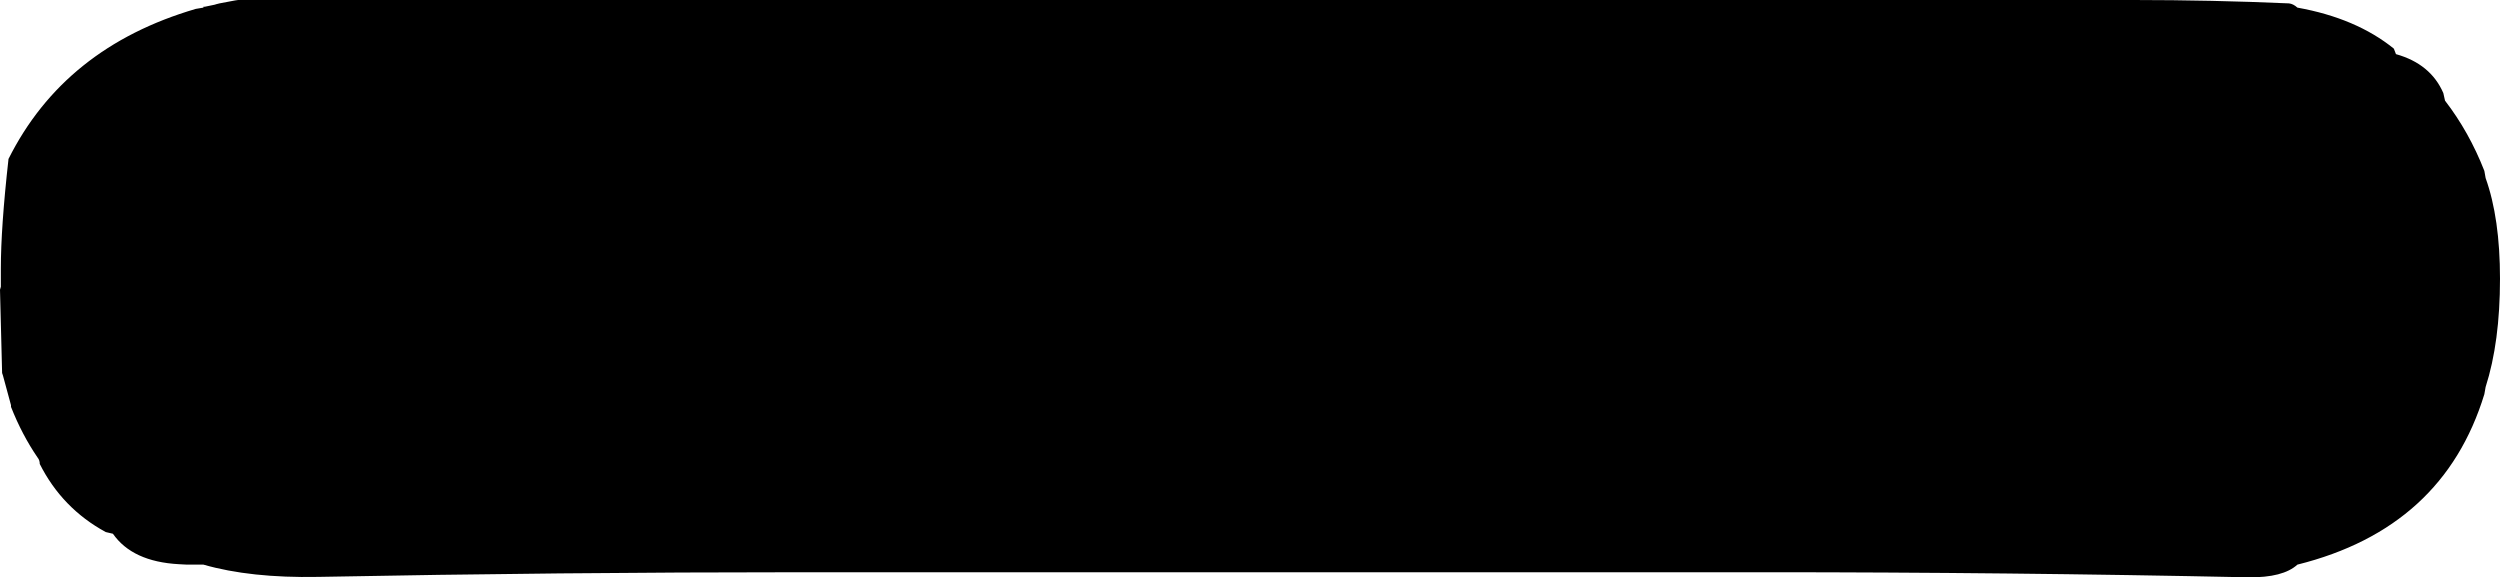 <?xml version="1.0" encoding="UTF-8" standalone="no"?>
<svg xmlns:ffdec="https://www.free-decompiler.com/flash" xmlns:xlink="http://www.w3.org/1999/xlink" ffdec:objectType="shape" height="68.25px" width="295.55px" xmlns="http://www.w3.org/2000/svg">
  <g transform="matrix(1.0, 0.0, 0.0, 1.0, 146.95, 34.4)">
    <path d="M136.05 -28.65 L136.3 -28.0 Q140.4 -26.85 141.9 -23.4 L142.1 -22.5 Q144.95 -18.8 146.75 -14.2 L146.9 -13.35 Q148.6 -8.6 148.6 -1.45 148.6 6.05 146.9 11.35 L146.75 12.2 Q141.9 28.05 124.65 32.35 122.95 33.9 118.85 33.85 90.35 33.25 61.8 33.25 L4.75 33.25 -52.25 33.25 Q-80.8 33.25 -109.35 33.8 -117.35 33.95 -122.9 32.35 L-123.85 32.35 -124.85 32.35 -125.8 32.3 Q-131.3 32.0 -133.6 28.7 L-134.45 28.5 Q-139.6 25.7 -142.25 20.45 -142.25 20.0 -142.5 19.7 -144.35 17.0 -145.65 13.7 L-145.65 13.5 -146.6 10.0 -146.7 9.7 -146.95 -0.15 -146.85 -0.5 -146.85 -2.65 Q-146.85 -7.5 -145.95 -15.55 L-145.95 -15.6 Q-139.35 -28.8 -123.8 -33.35 L-122.9 -33.5 -122.9 -33.6 -122.75 -33.6 -121.55 -33.85 -121.4 -33.9 -121.0 -34.0 -119.15 -34.35 -118.8 -34.4 -65.85 -34.4 -8.8 -34.4 48.25 -34.4 105.3 -34.4 Q114.5 -34.4 123.65 -34.0 124.15 -33.95 124.65 -33.5 131.6 -32.25 136.05 -28.65" fill="#000000" fill-rule="evenodd" stroke="none"/>
  </g>
</svg>
